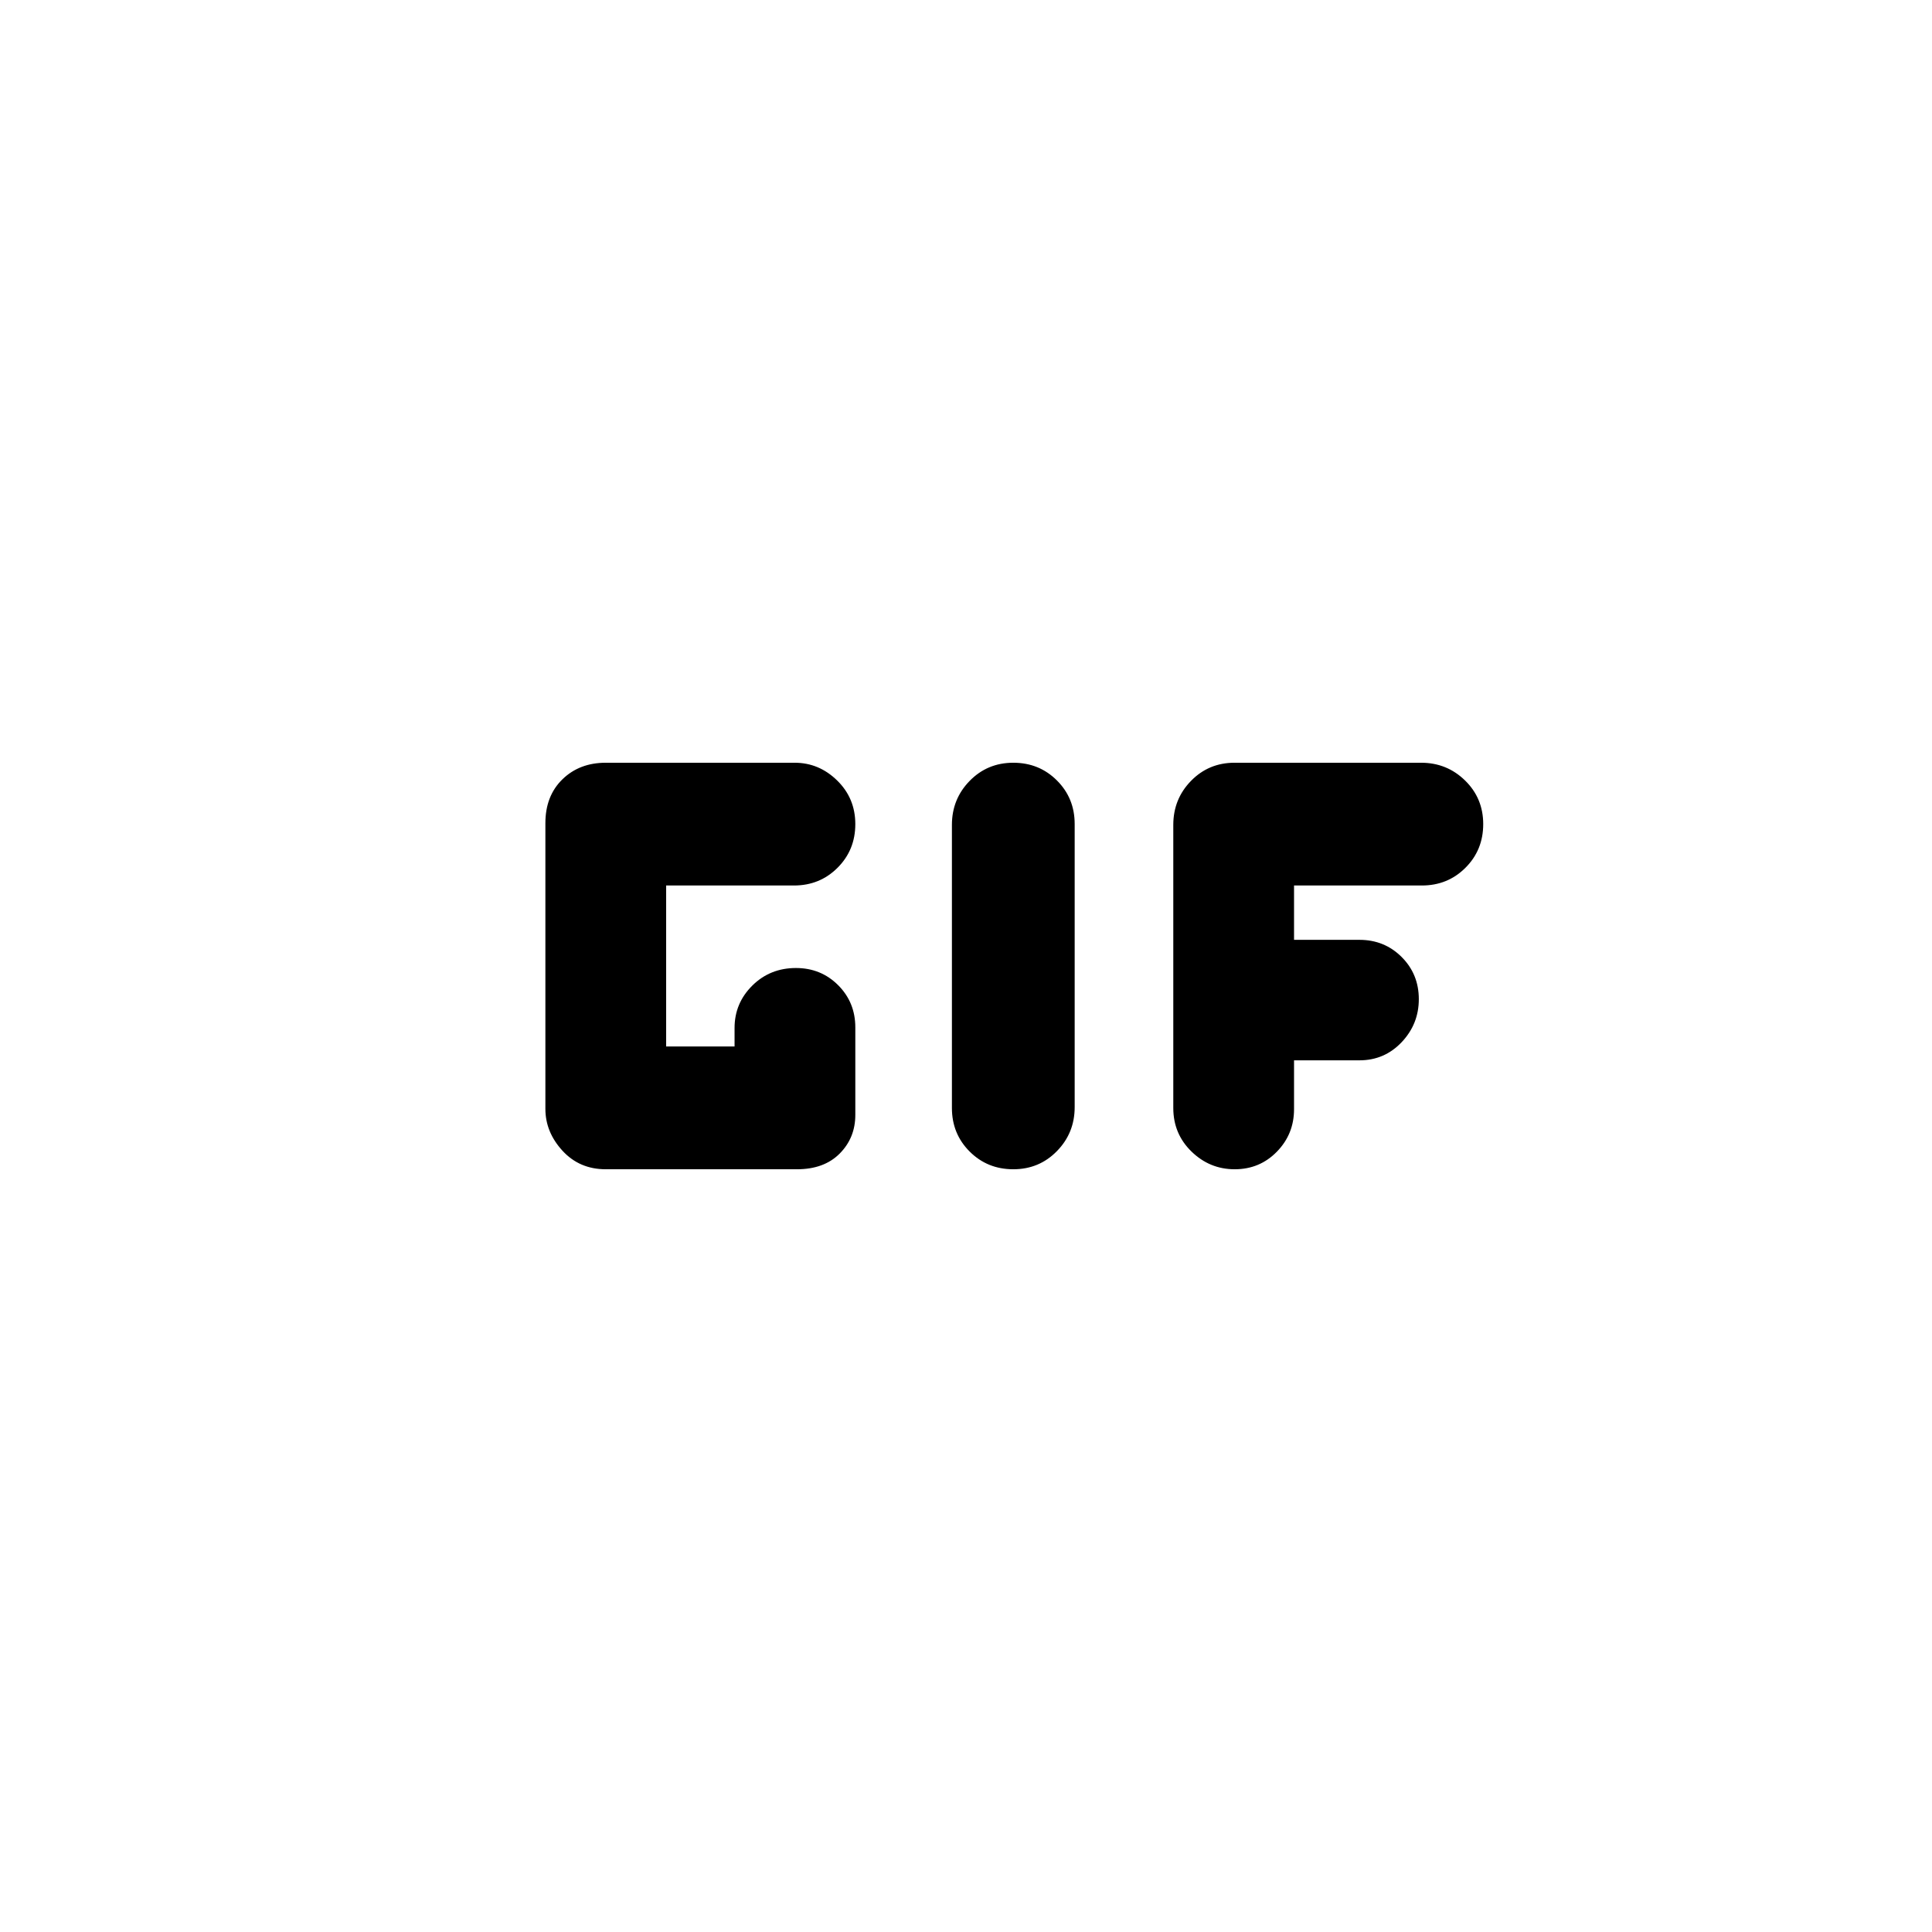 <svg xmlns="http://www.w3.org/2000/svg" height="20" viewBox="0 -960 960 960" width="20"><path d="M503.5-379q-12.87 0-21.68-8.8-8.82-8.8-8.82-21.65v-140.67q0-12.85 8.82-21.86 8.81-9.02 21.68-9.02t21.68 8.8q8.82 8.8 8.82 21.65v140.67q0 12.85-8.82 21.86-8.81 9.02-21.68 9.02ZM301-379q-13.1 0-21.55-9.25Q271-397.5 271-409v-142q0-13.5 8.45-21.75T301-581h93.86q12.11 0 21.12 8.82 9.02 8.81 9.02 21.68t-8.82 21.68Q407.37-520 394.5-520H331v80h34v-9.22q0-12.31 8.82-21.05 8.81-8.73 21.68-8.73 12.43 0 20.97 8.53 8.53 8.54 8.53 20.97v43.5q0 11.37-7.75 19.19Q409.5-379 396-379h-95Zm312.52 0q-12.42 0-21.47-8.8-9.05-8.8-9.05-21.65v-140.67q0-12.85 8.8-21.86 8.79-9.02 21.63-9.02h92.7q12.84 0 21.85 8.82 9.02 8.81 9.02 21.68t-8.82 21.68Q719.37-520 706.5-520H643v27h32.5q12.43 0 20.97 8.53 8.53 8.52 8.53 20.95 0 12.36-8.53 21.38-8.54 9.01-20.97 9.01H643v24.29q0 12.37-8.53 21.11-8.52 8.73-20.95 8.73Z"/></svg>
